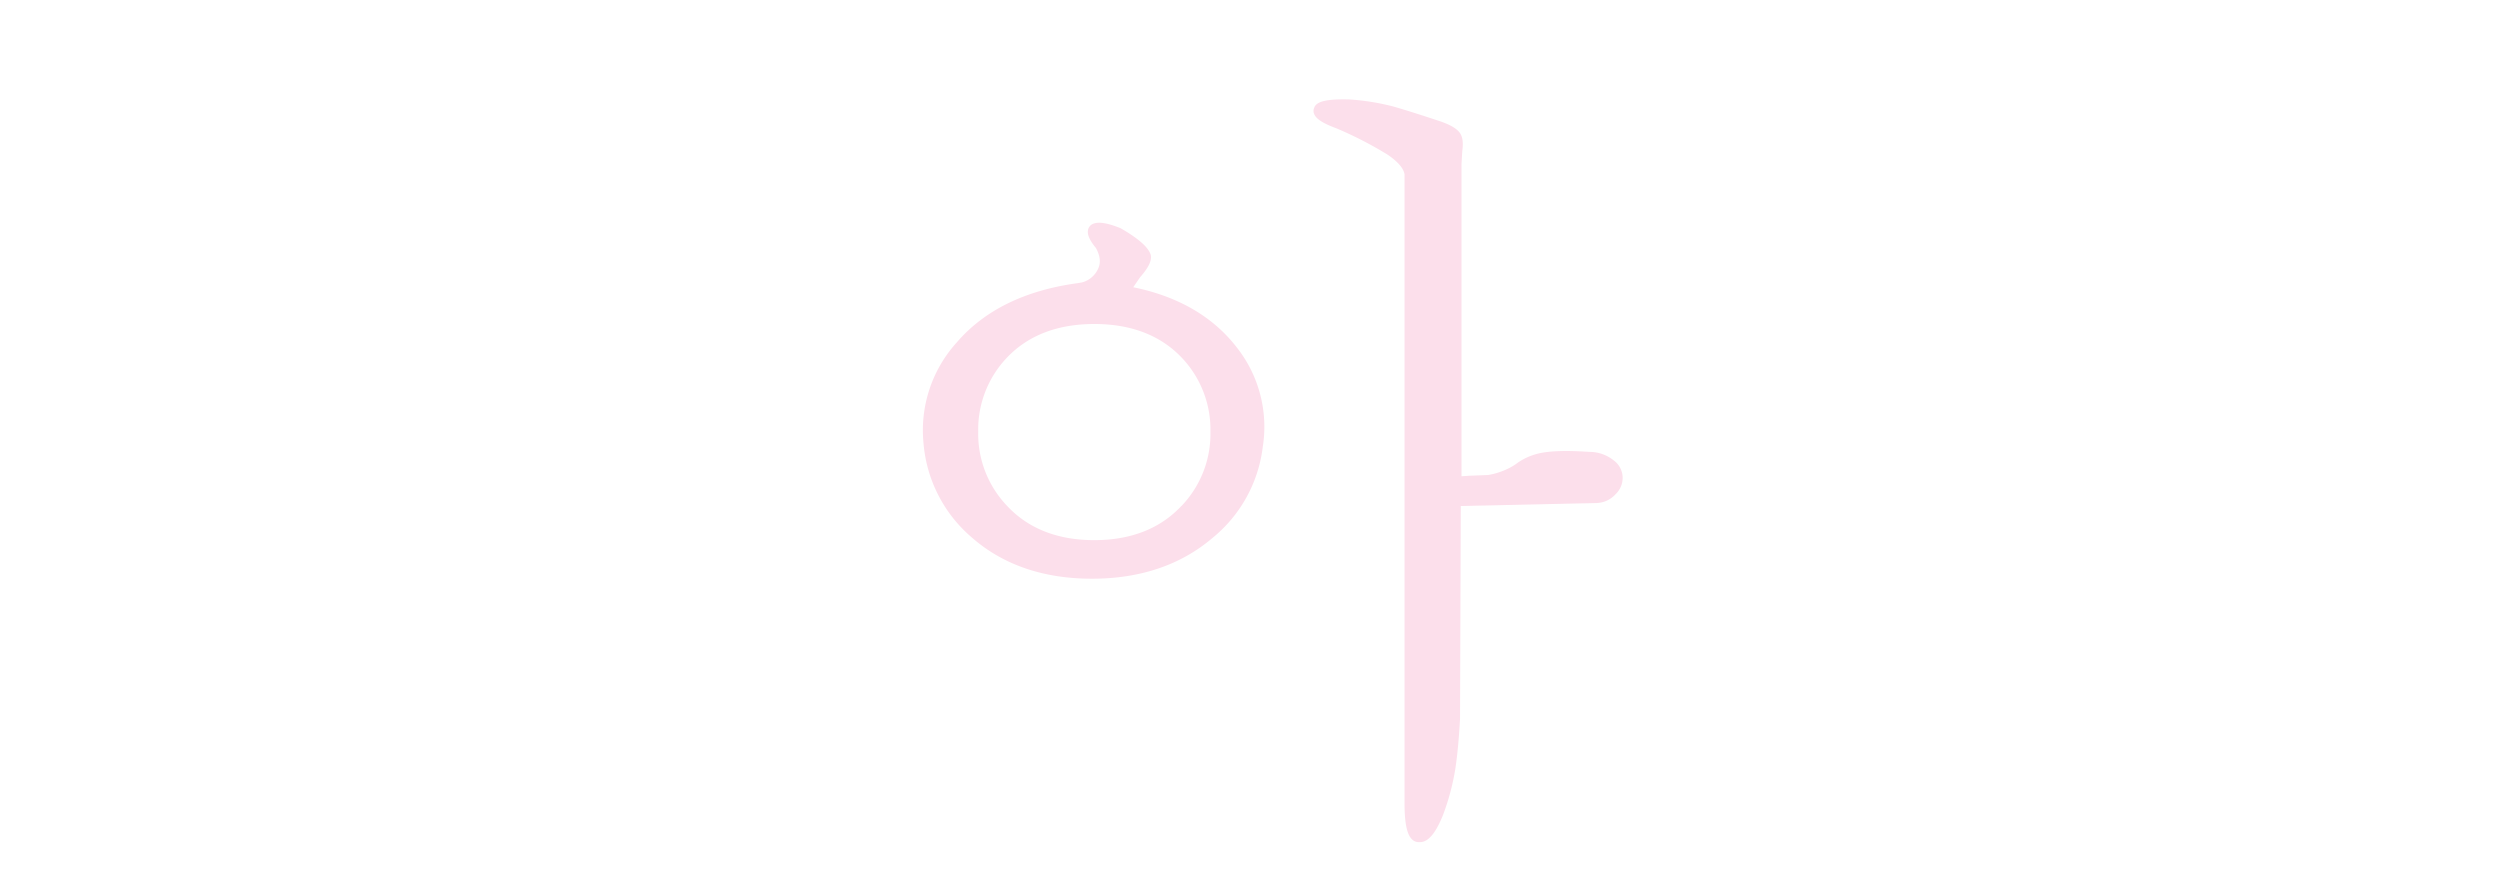 <svg id="Layer_1" data-name="Layer 1" xmlns="http://www.w3.org/2000/svg" viewBox="0 0 700 250"><defs><style>.cls-1{fill:#fcdfeb;}</style></defs><title>01-kr-old-style</title><path class="cls-1" d="M451.84,128.91a10.84,10.84,0,0,0-6.81-2.38c-6.46-.44-11.13-.29-14.26.45a17.36,17.36,0,0,0-5.75,2.54,15.35,15.35,0,0,1-3.07,1.84A20.52,20.52,0,0,1,416.7,133l-5.32.21-2.16.14V45.94l.21-3.57c.32-2.28.13-3.91-.57-5-.86-1.36-2.93-2.56-6.33-3.64-4.72-1.57-8.85-2.88-12.33-3.89a66,66,0,0,0-12.46-2c-6.24-.16-9.17.56-9.75,2.31A2.12,2.12,0,0,0,368,32c.56,1.33,2.52,2.58,6.1,3.89a107.45,107.45,0,0,1,14.45,7.43c2.85,1.95,4.44,3.79,4.72,5.48v176.1c0,5.66.7,8.91,2.2,10.22a2.64,2.64,0,0,0,1.77.68l.32,0c2.34,0,4.39-2.44,6.45-7.52a66,66,0,0,0,3.5-13.14c.57-3.75,1-8.42,1.3-13.93l.21-59.53,38.18-.84a7.41,7.41,0,0,0,5.14-2.44,6.33,6.33,0,0,0,2-4.57A6.08,6.08,0,0,0,451.84,128.91Z"/><path class="cls-1" d="M317.31,80.43l1.9-2.78c2.4-2.73,3.35-4.71,3-6.28-.66-2.13-3.41-4.57-8.41-7.45l-.13-.06c-4-1.59-6.53-1.91-8.06-.95a2.41,2.41,0,0,0-1,1.69c-.15,1.26.57,2.8,2.25,4.84,1.23,2.26,1.42,4.18.56,5.92a6.88,6.88,0,0,1-4.48,3.72l-1.18.2c-14.79,2-26.21,7.64-33.92,16.66a36.6,36.6,0,0,0-9.27,28A38.85,38.85,0,0,0,272,150.4c8.74,7.72,20.09,11.64,33.75,11.64,13.5,0,24.85-3.84,33.73-11.4a38.87,38.87,0,0,0,14.1-25.55,35.86,35.86,0,0,0-7.29-27.82C339.68,88.71,329.94,83,317.31,80.43Zm13.48,61.24c-5.93,6.35-14.15,9.57-24.41,9.57S287.91,148,282,141.66a29.17,29.17,0,0,1-8.1-20.79,29.18,29.18,0,0,1,8.1-20.79c5.93-6.21,14.15-9.36,24.41-9.36s18.48,3.15,24.41,9.36a29.18,29.18,0,0,1,8.1,20.8,29.17,29.17,0,0,1-8.1,20.79Z"/></svg>